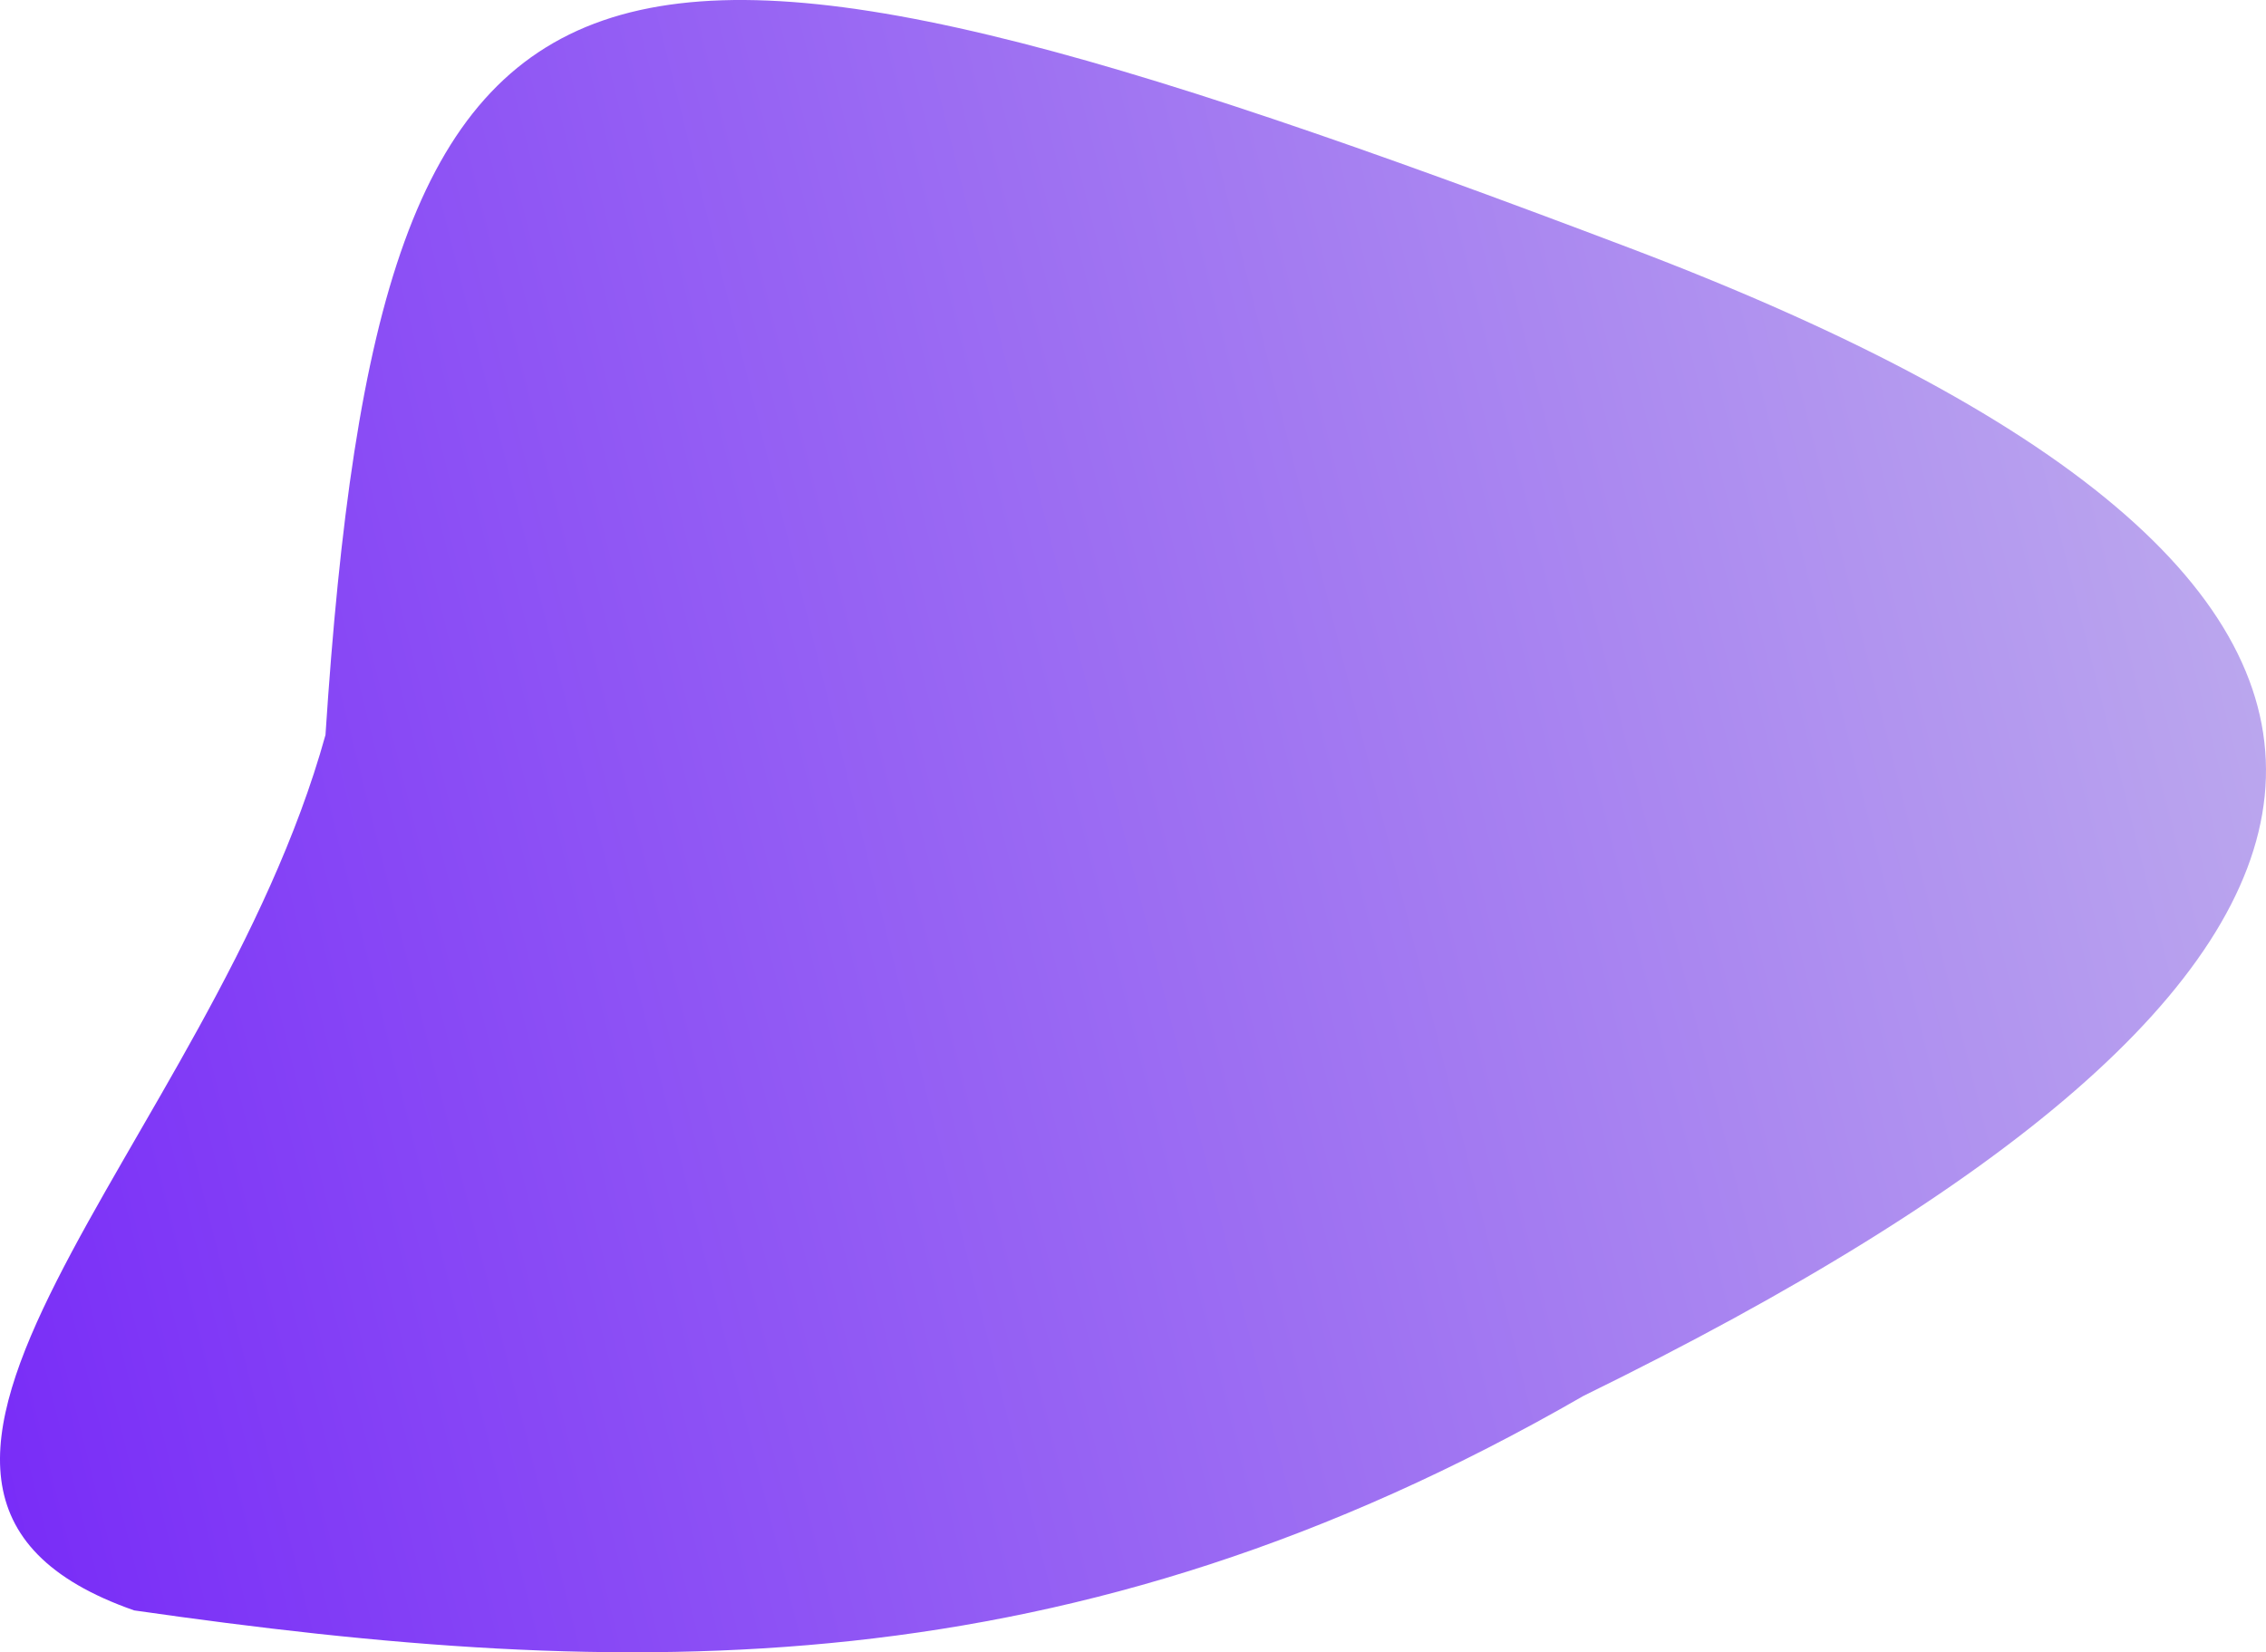 <svg width="4123" height="3007" viewBox="0 0 4123 3007" fill="none" xmlns="http://www.w3.org/2000/svg">
<path d="M2881.2 2540.36C4420.01 1786.81 4619.41 1078.7 2965.67 451.531C1045.8 -276.568 694.125 -220.559 592.206 1337.6C385.474 2083.72 -388.965 2709.32 244.073 2930.78C1145.49 3060.28 1945.97 3079.36 2881.2 2540.36Z" fill="url(#paint0_linear)"/>
<defs>
<linearGradient id="paint0_linear" x1="4579.63" y1="1432.58" x2="-230.596" y2="2635.05" gradientUnits="userSpaceOnUse">
<stop stop-color="#C1B2ED"/>
<stop offset="1" stop-color="#7627F8"/>
</linearGradient>
</defs>
</svg>
